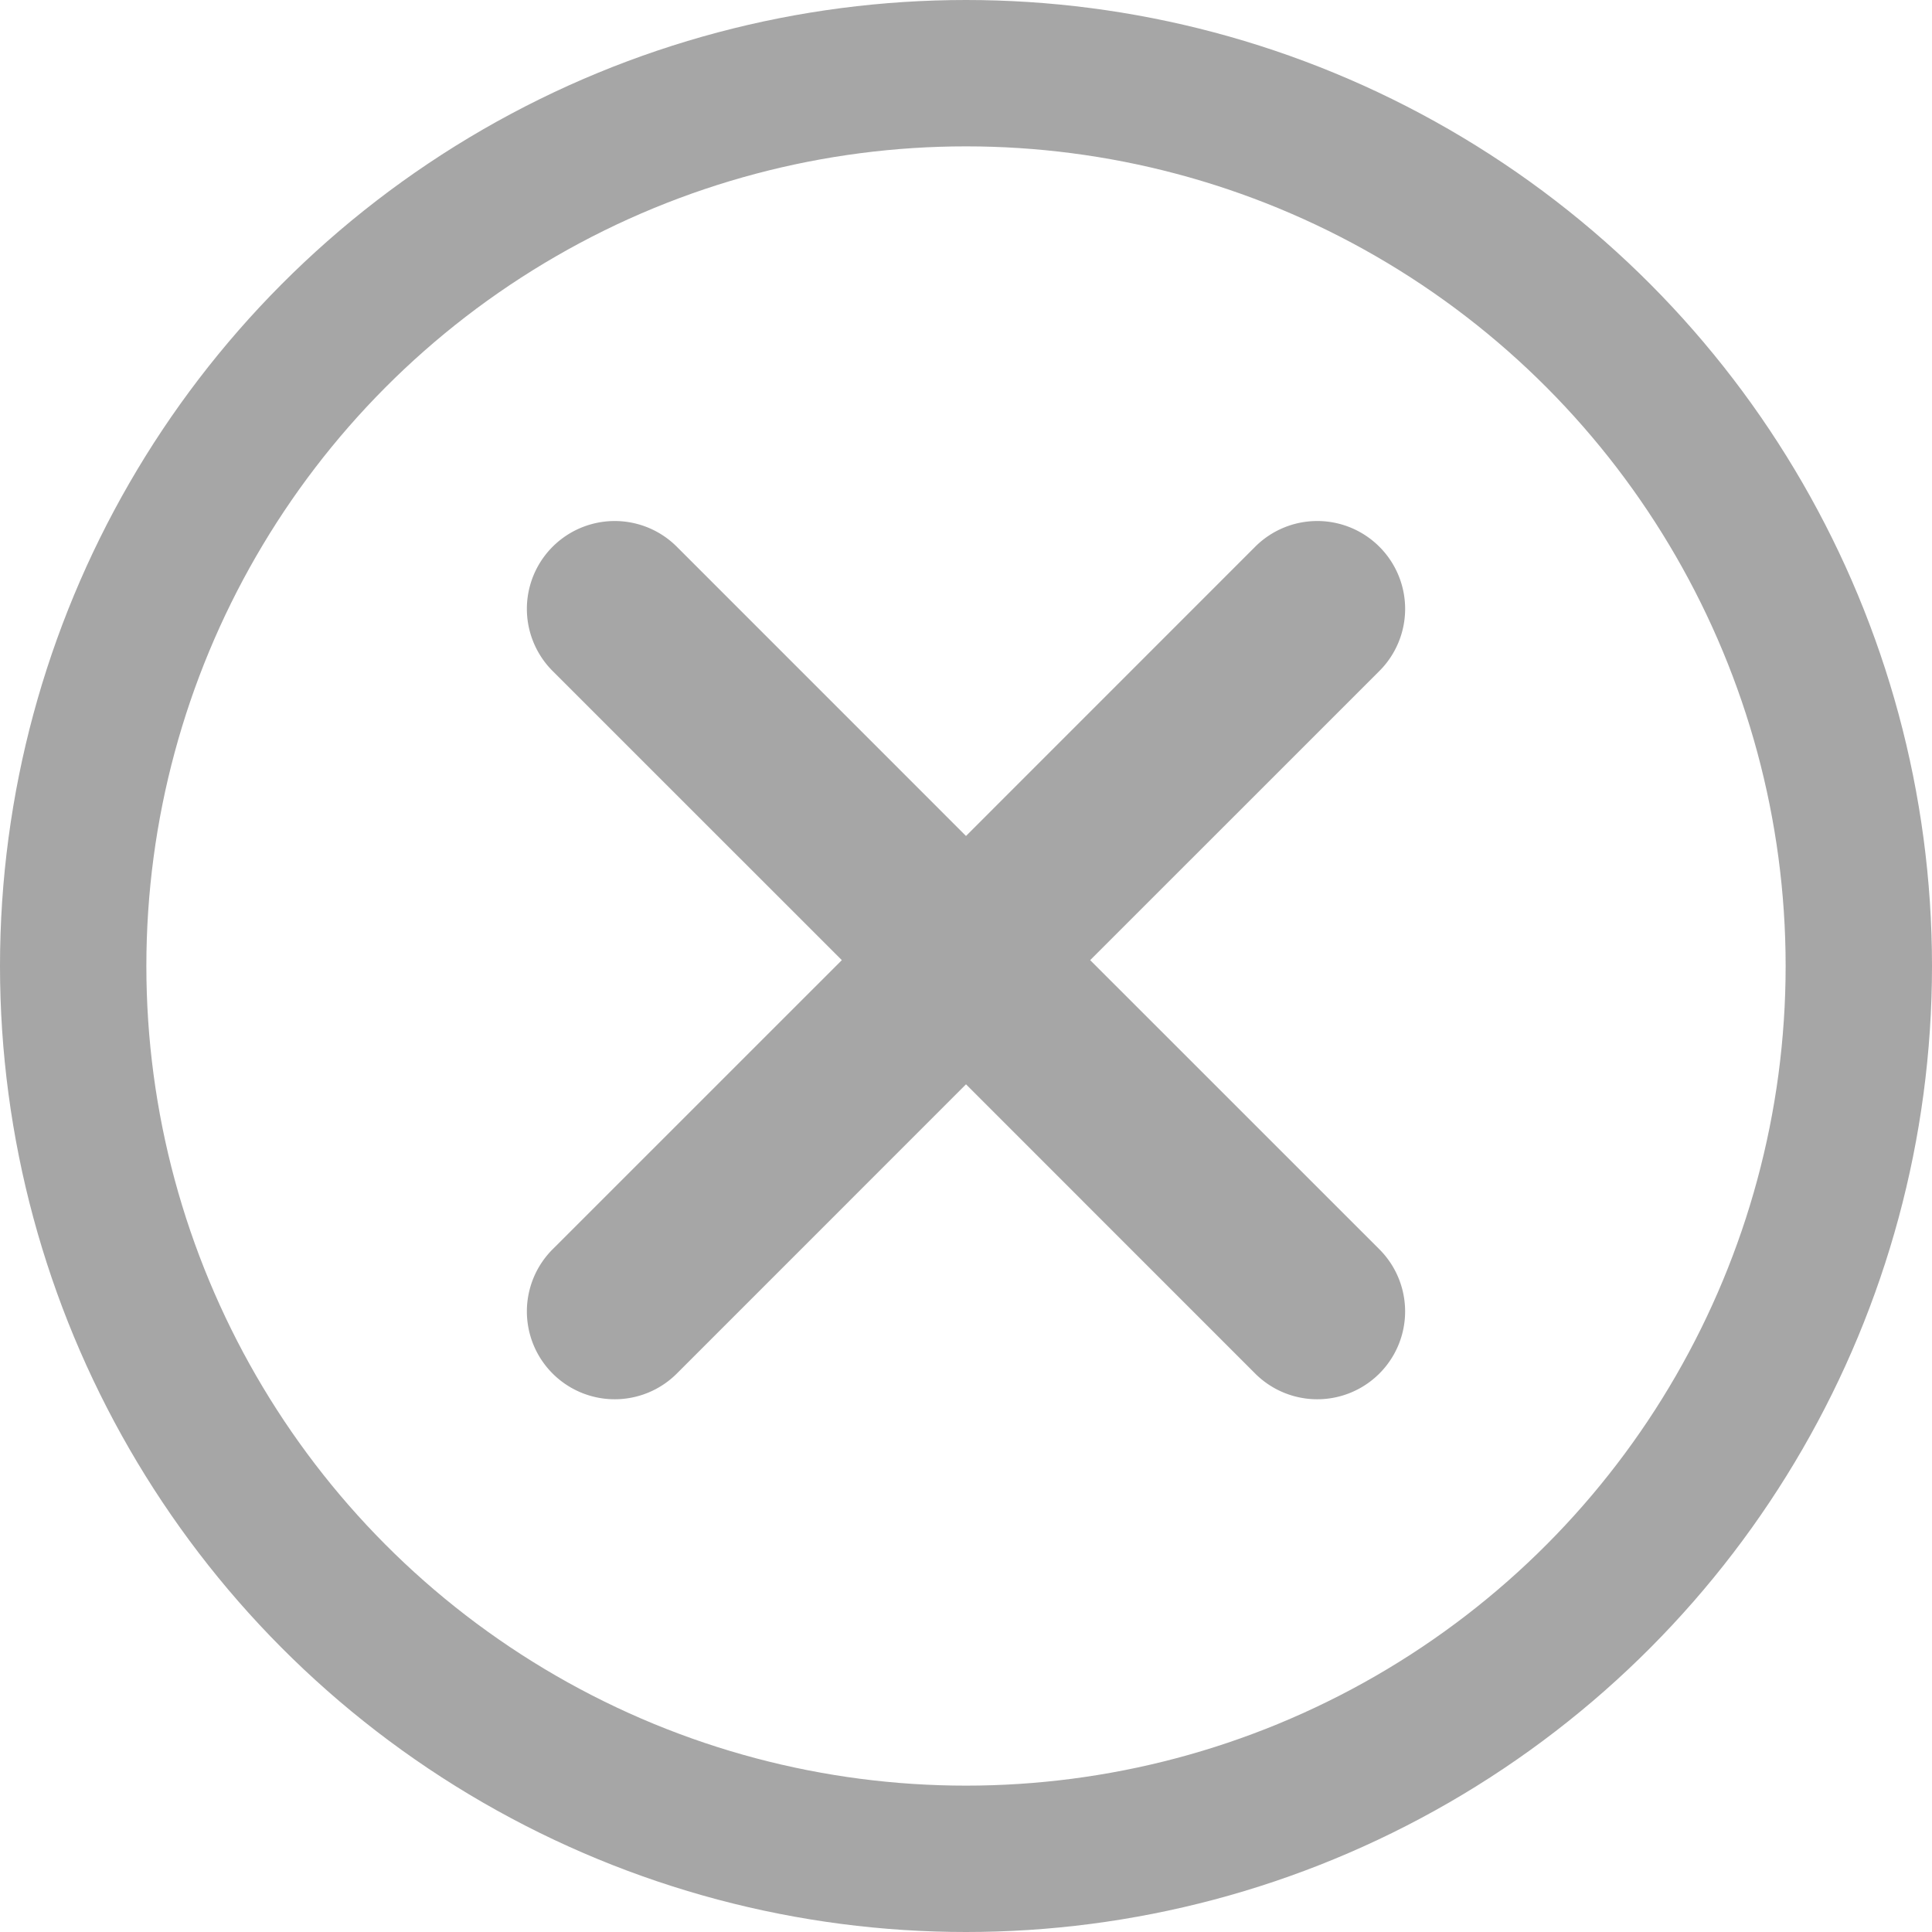 <svg xmlns="http://www.w3.org/2000/svg" width="33" height="33" viewBox="0 0 33 33">
  <g id="Group_377122" data-name="Group 377122" transform="translate(-747.5)">
    <g id="Ellipse_25638" data-name="Ellipse 25638" transform="translate(747.5)" fill="none" stroke="#000" stroke-width="2.5" opacity="0.348">
      <circle cx="16.5" cy="16.5" r="16.5" stroke="none"/>
      <circle cx="16.5" cy="16.5" r="15.25" fill="none"/>
    </g>
    <g id="SX_Close_22_S" transform="translate(753 5.4)" opacity="0.35">
      <g id="SMOCK">
        <rect id="Canvas" width="22" height="22" fill="rgba(255,19,220,0)"/>
      </g>
      <g id="ICONS" transform="translate(3.5 3.499)">
        <path id="Path_126085" data-name="Path 126085" d="M18.061,3.939a1.5,1.5,0,0,0-2.122,0L11,8.879,6.061,3.939A1.5,1.5,0,1,0,3.939,6.061L8.879,11l-4.94,4.939a1.5,1.5,0,1,0,2.122,2.122L11,13.121l4.939,4.94a1.5,1.5,0,0,0,2.122-2.122L13.121,11l4.94-4.939a1.5,1.5,0,0,0,0-2.122Z" transform="translate(-3.5 -3.499)" fill="currentColor"/>
      </g>
    </g>
  </g>
</svg>
